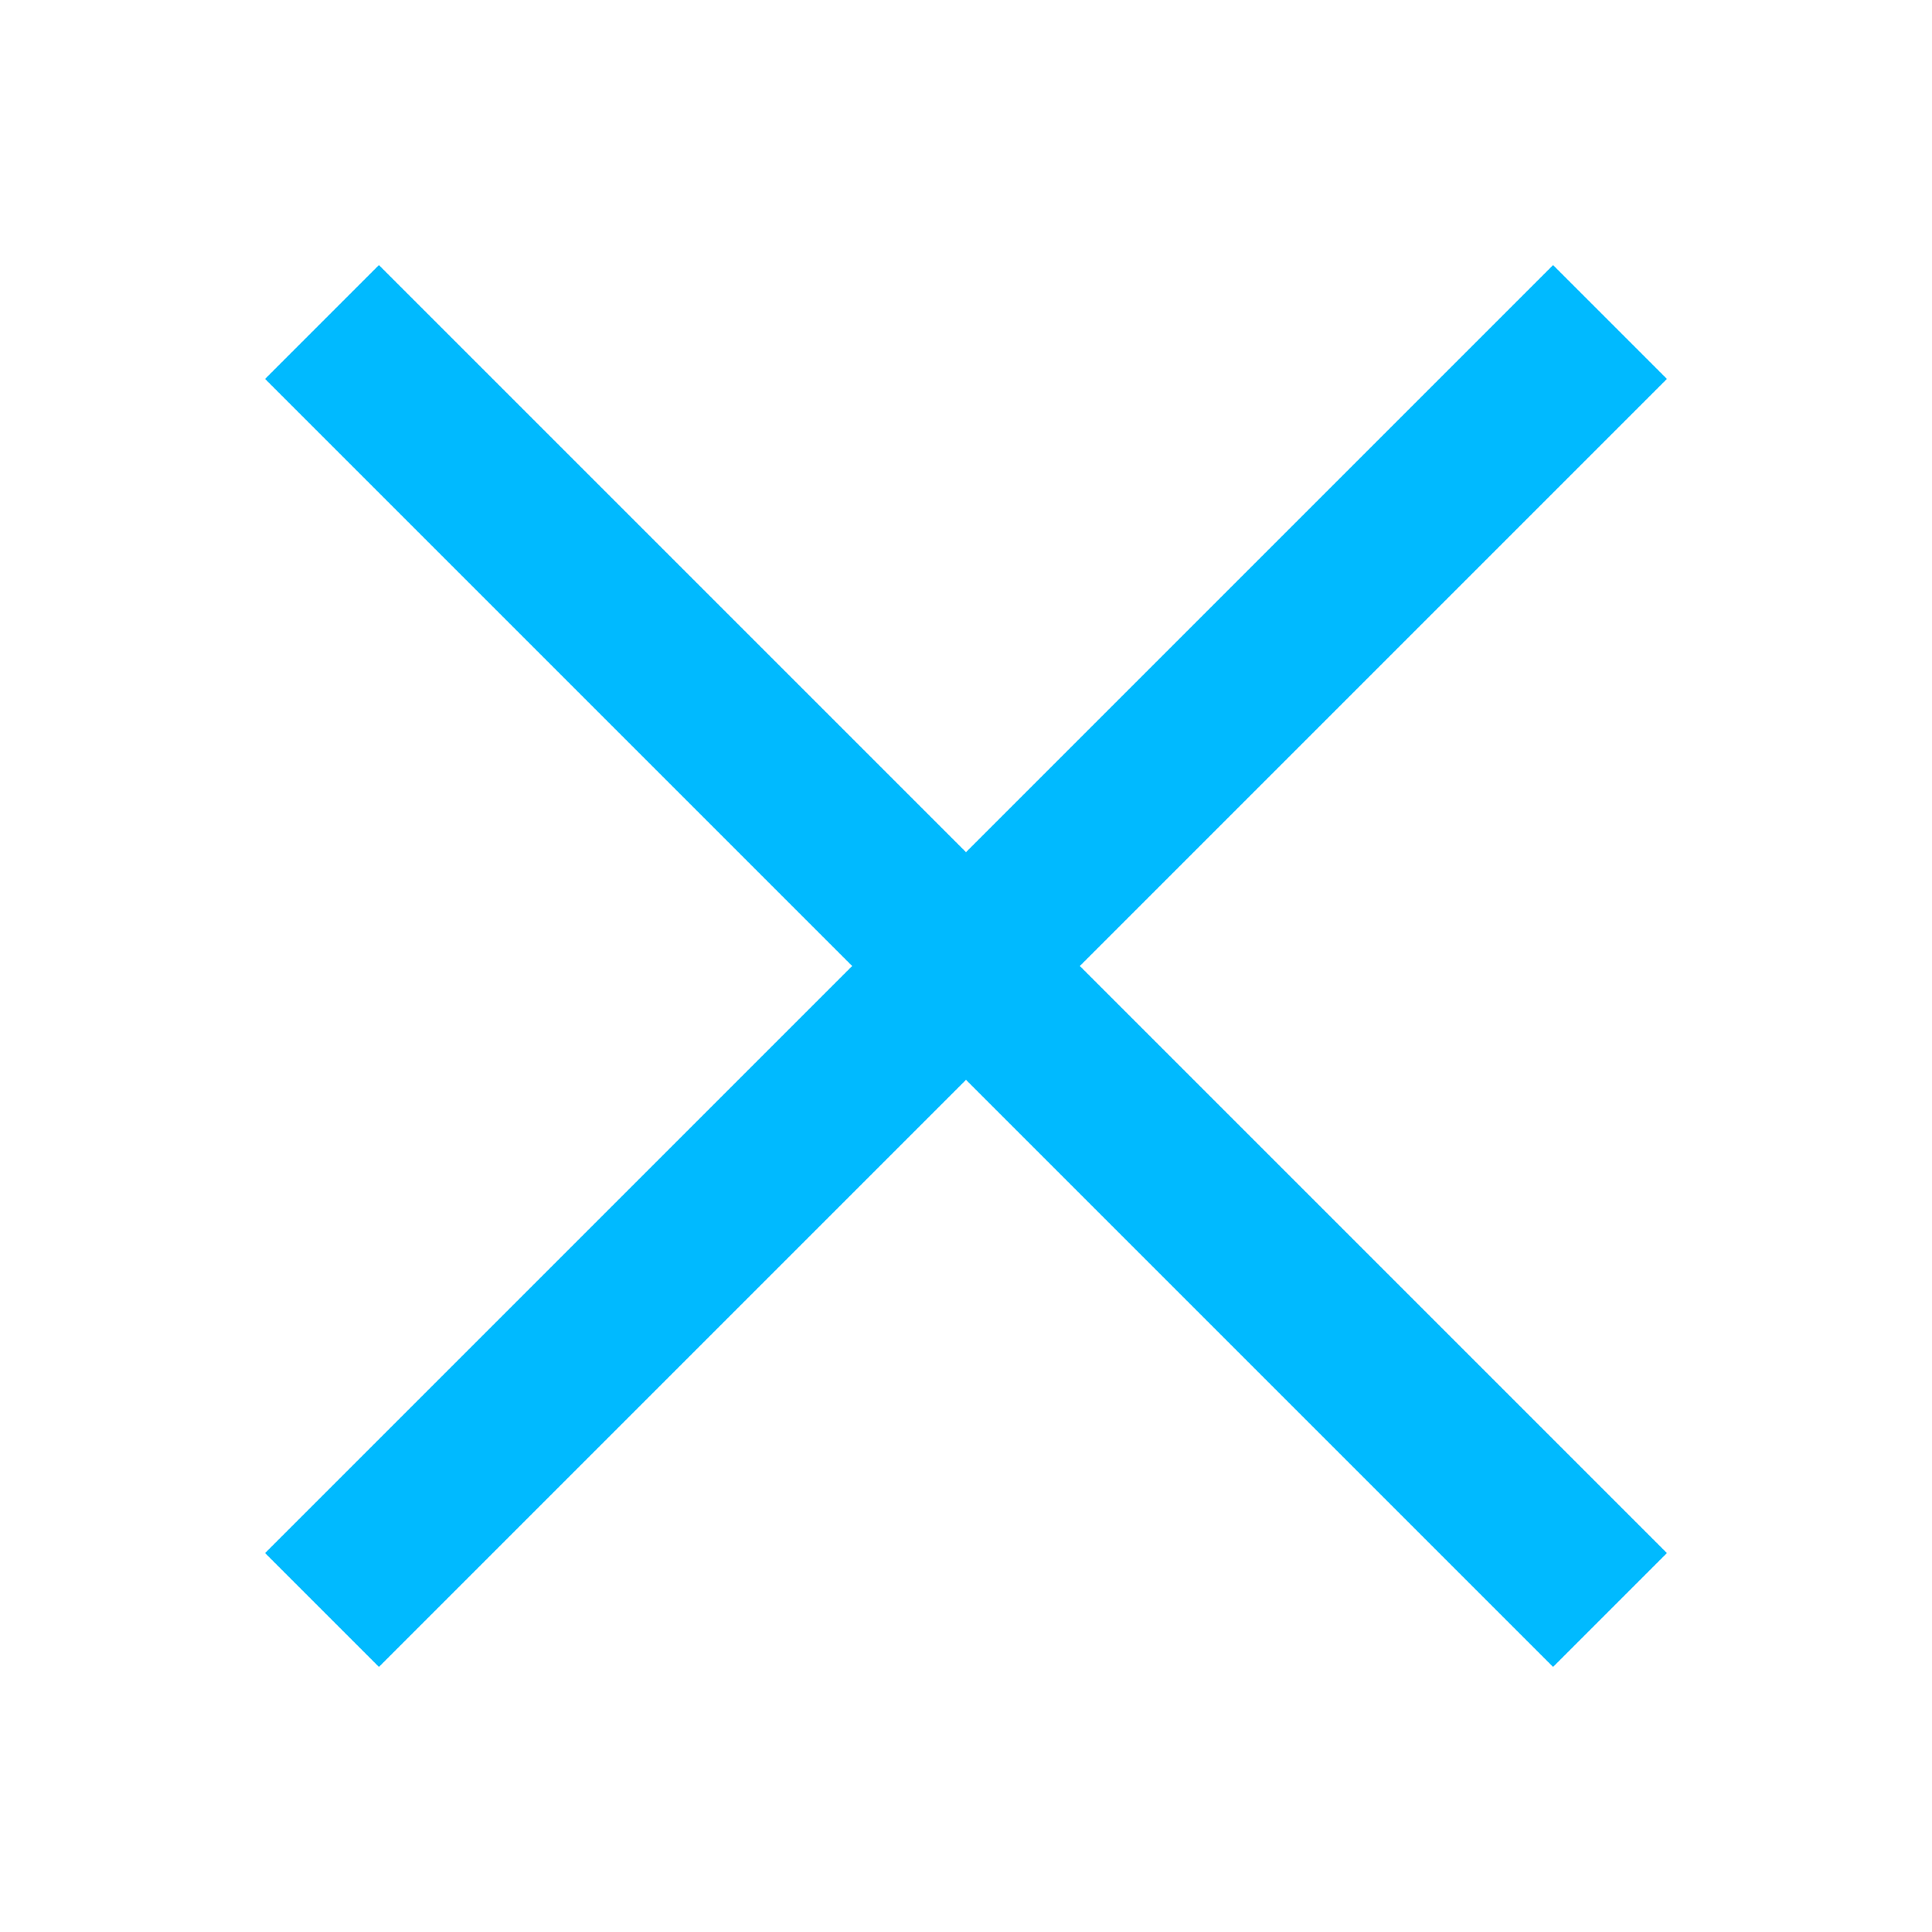 <svg width="24" height="24" viewBox="0 0 24 24" fill="none" xmlns="http://www.w3.org/2000/svg">
<path d="M12 13.414L19.293 20.707L20.707 19.293L13.414 12L20.707 4.707L19.293 3.293L12 10.586L4.707 3.293L3.293 4.707L10.586 12L3.293 19.293L4.707 20.707L12 13.414Z" fill="#00BAFF"/>
</svg>

